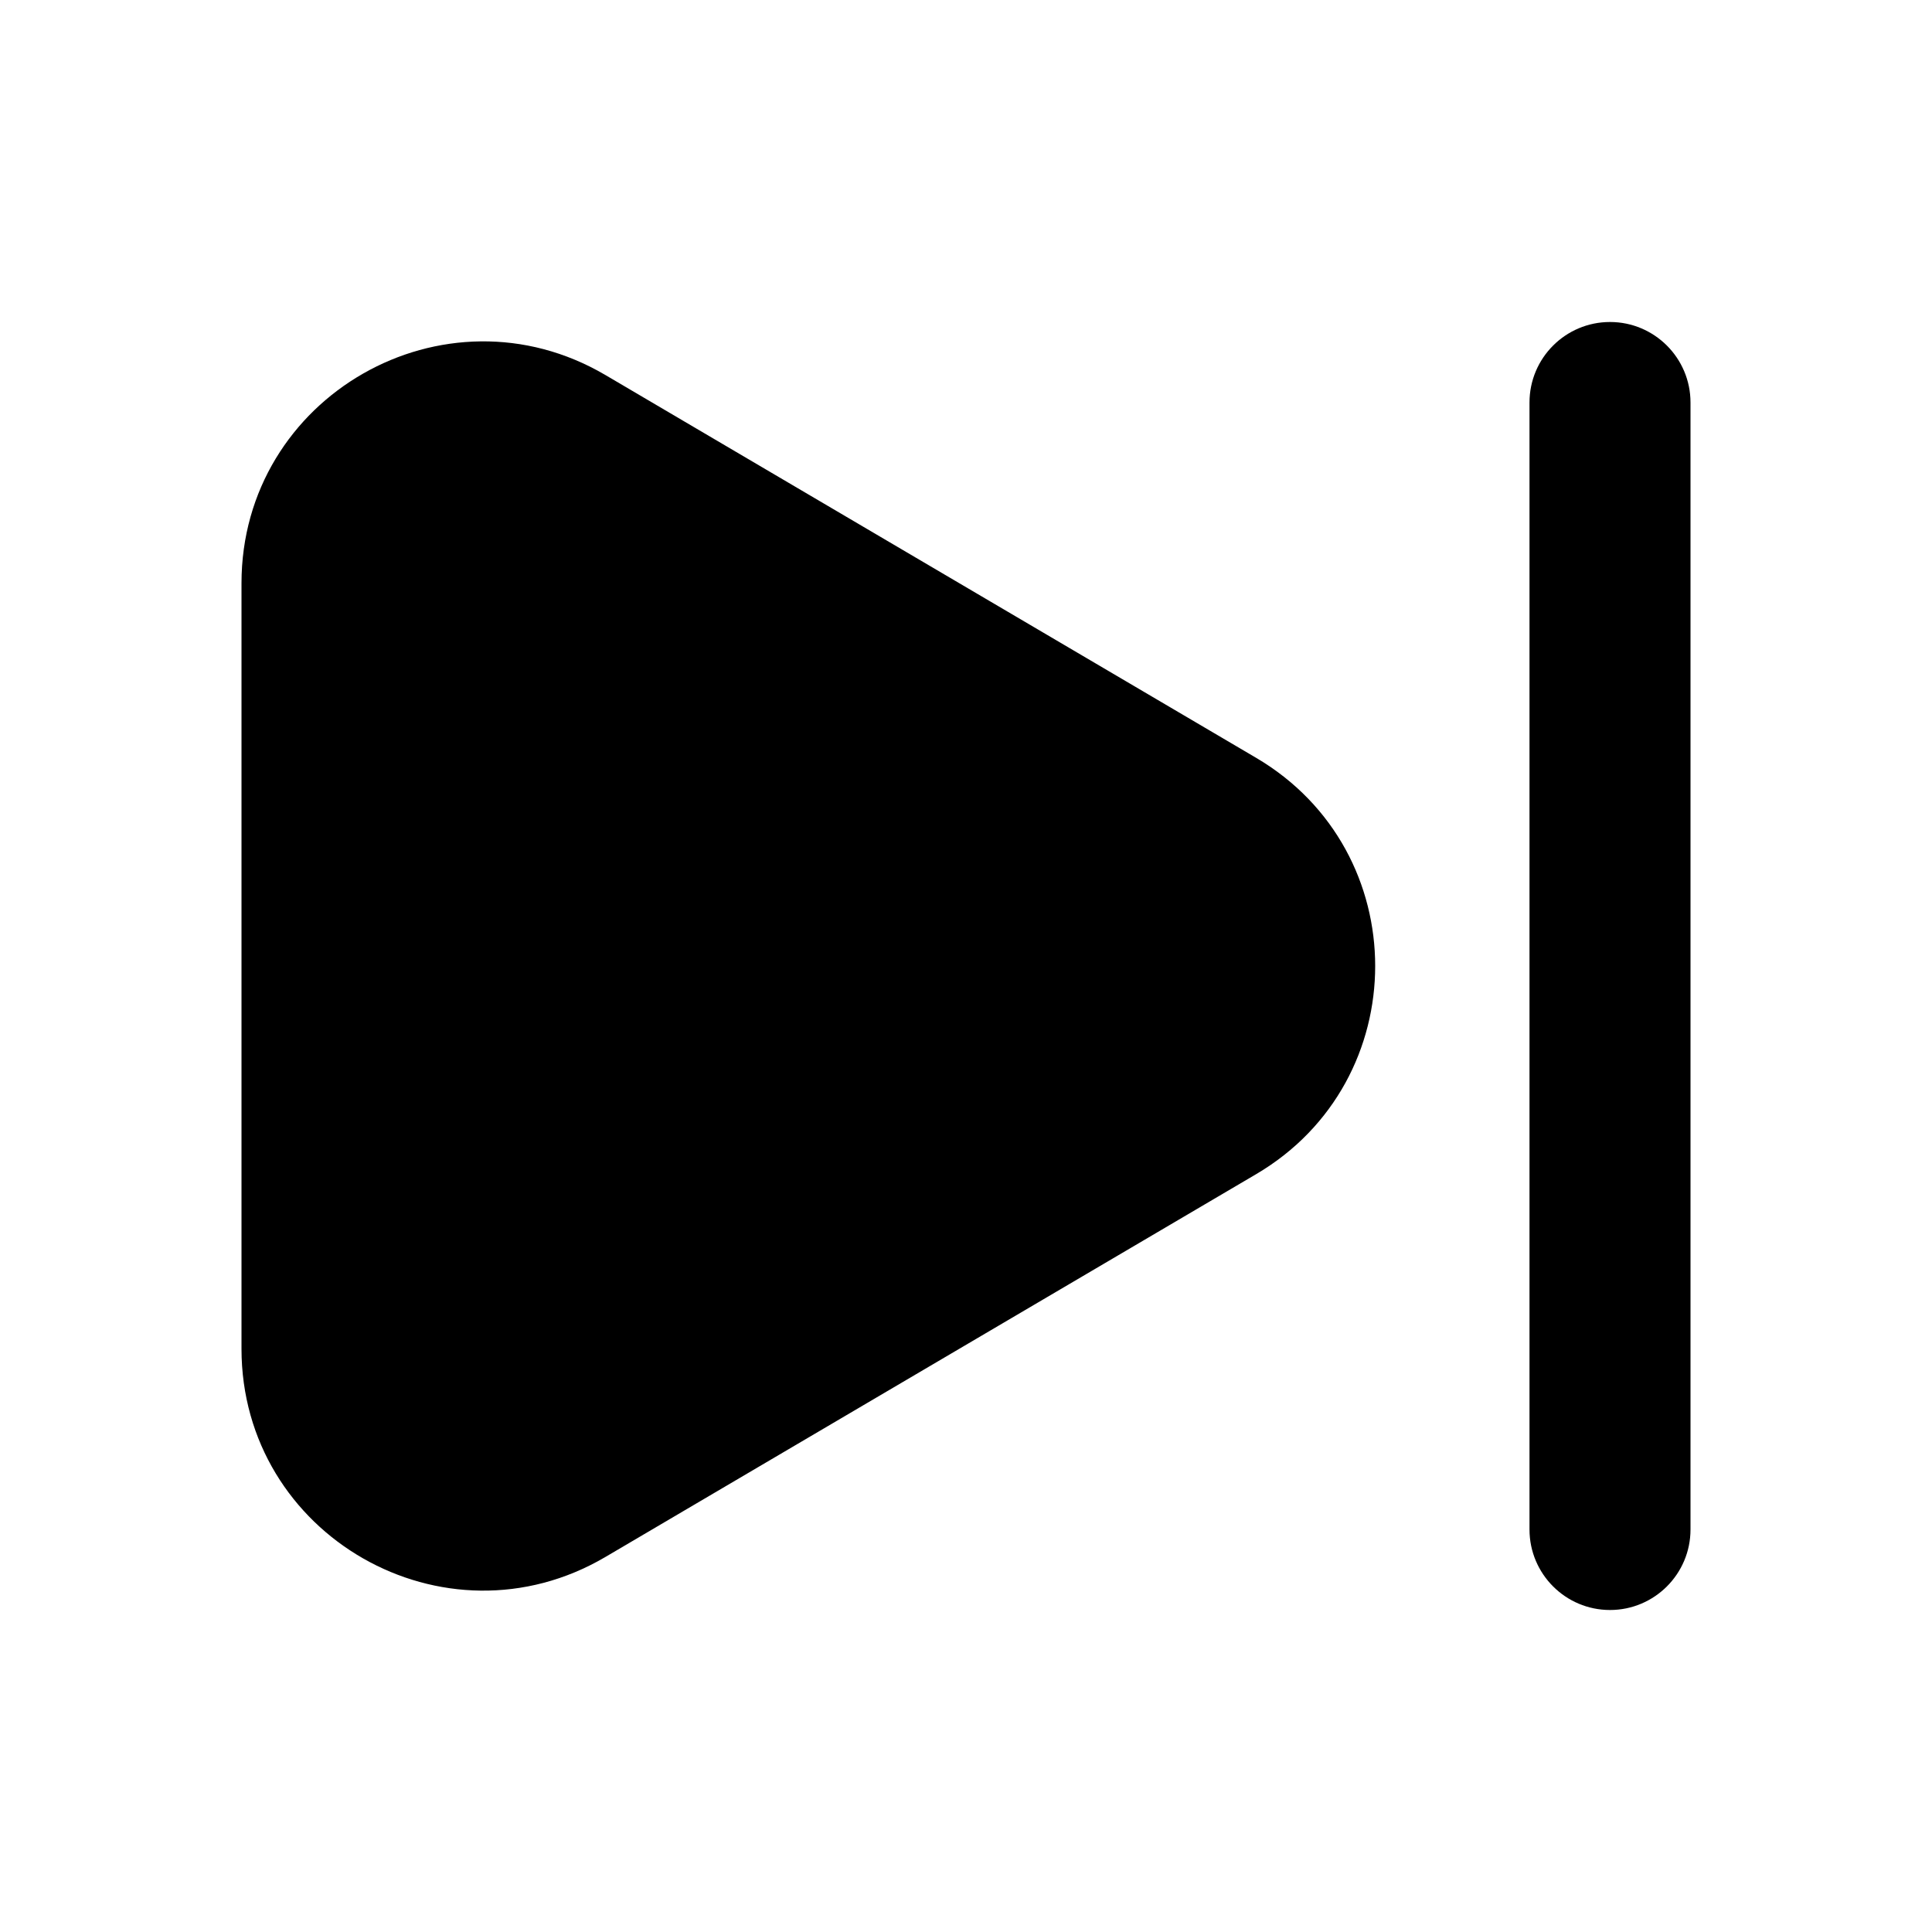 <svg width="24" height="24" viewBox="0 0 24 24" fill="none" xmlns="http://www.w3.org/2000/svg">
  <path
    d="M15.604 9.414C17.576 10.574 17.576 13.426 15.604 14.586L7.521 19.341C5.521 20.517 3 19.075 3 16.755V7.245C3 4.925 5.521 3.483 7.521 4.659L15.604 9.414Z"
    fill="url(#paint0_linear)" />
  <path fillRule="evenodd" clipRule="evenodd"
    d="M20 4C20.552 4 21 4.448 21 5V19C21 19.552 20.552 20 20 20C19.448 20 19 19.552 19 19V5C19 4.448 19.448 4 20 4Z"
    fill="url(#paint1_linear)" />
  <defs>
    <linearGradient id="paint0_linear" x1="11.5" y1="2" x2="11.5" y2="22" gradientUnits="userSpaceOnUse">
      <stop stopColor="white" />
      <stop offset="1" stopColor="#D1DAEE" />
    </linearGradient>
    <linearGradient id="paint1_linear" x1="20" y1="4" x2="20" y2="20" gradientUnits="userSpaceOnUse">
      <stop stopColor="#6073D8" />
      <stop offset="1" stopColor="#5C5ACA" />
    </linearGradient>
  </defs>
</svg>